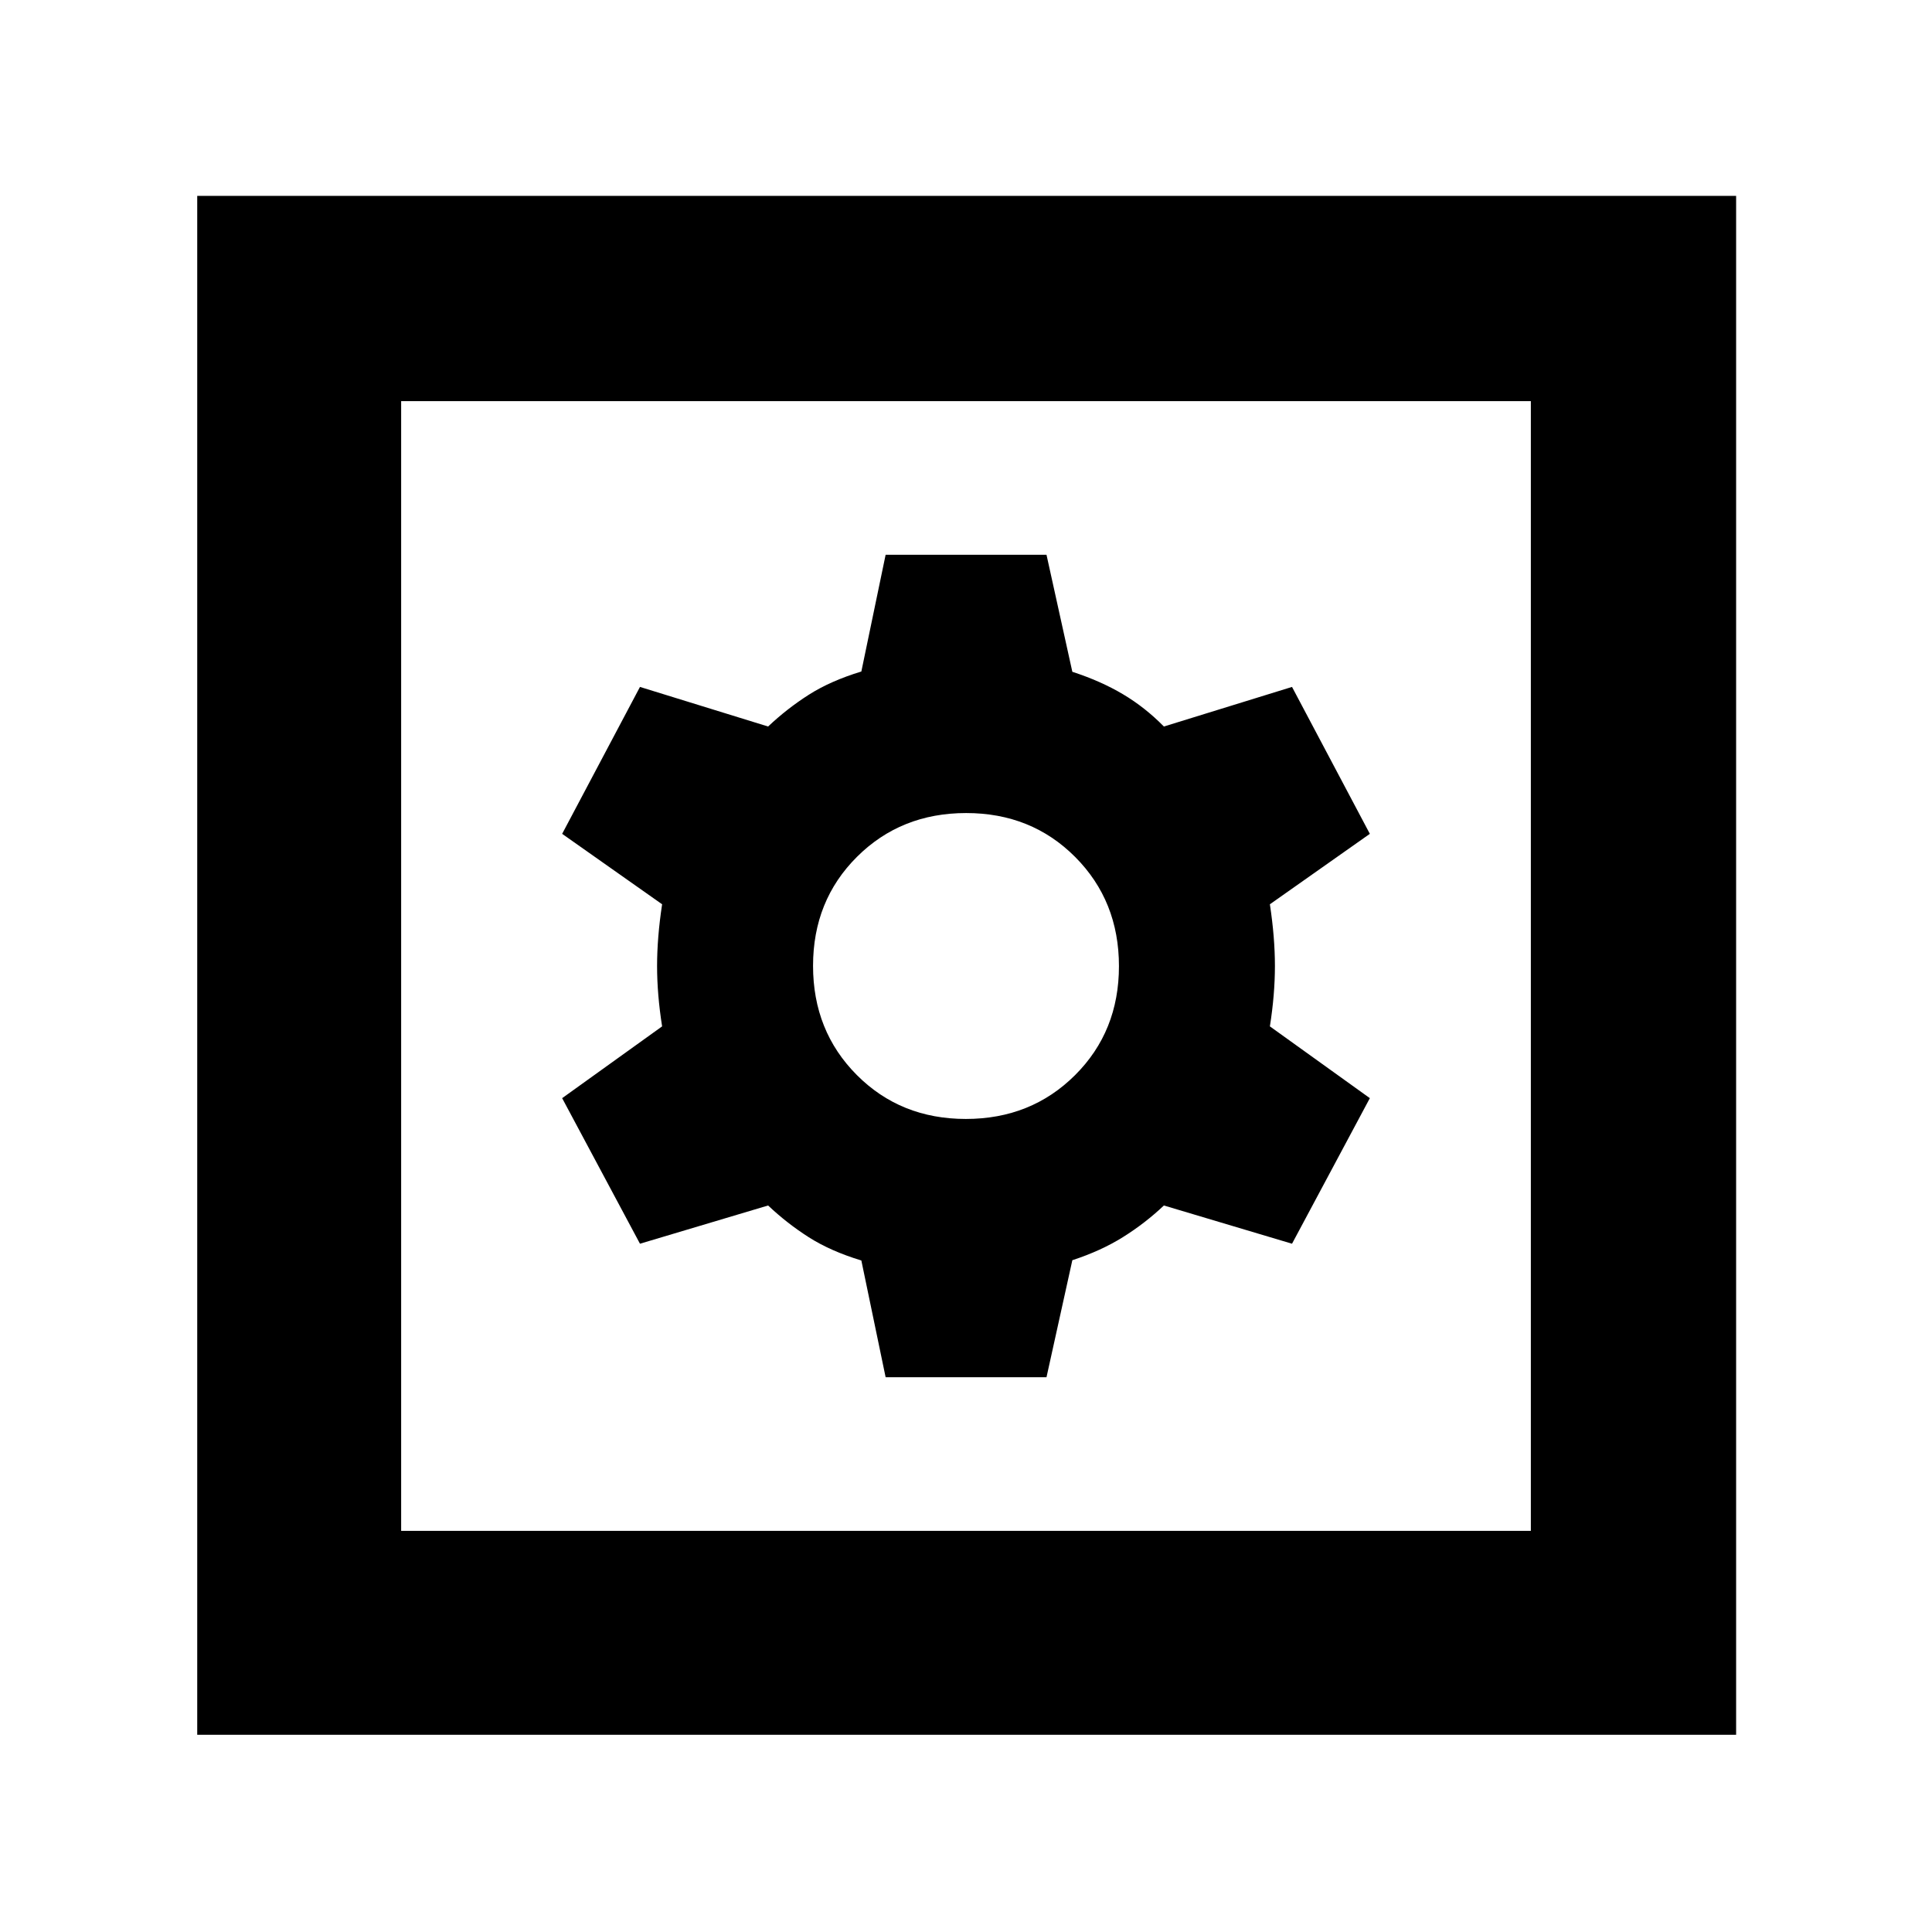 <svg xmlns="http://www.w3.org/2000/svg" height="40" viewBox="0 -960 960 960" width="40"><path d="M440.06-275.67H520l12.84-58.14q14.18-4.62 25.17-11.49 10.99-6.87 20.32-15.7L642-342l38.67-72.33L631-450q2.5-15.83 2.5-30t-2.5-30.67l49.67-35-38.67-73L578.33-599q-9.33-9.5-20.32-16.03-10.99-6.54-25.17-11.16L520-684.33h-79.94l-12.06 58q-15.33 4.66-26.17 11.58Q391-607.83 381.67-599L318-618.67l-38.67 73 49.67 35q-2.5 16.5-2.5 30.67 0 14.17 2.5 30l-49.67 35.67L318-342l63.67-19q9.33 8.83 20.16 15.75 10.84 6.92 26.17 11.58l12.06 58ZM479.92-404q-32.42 0-54.17-21.83Q404-447.67 404-480.08q0-32.42 21.83-54.17Q447.67-556 480.08-556q32.42 0 54.17 21.83Q556-512.33 556-479.92q0 32.42-21.83 54.17Q512.33-404 479.92-404ZM98-98v-764.67h764.67V-98H98Zm101.33-101.33h561.34v-561.34H199.33v561.34Zm0 0v-561.34 561.34Z"/></svg>